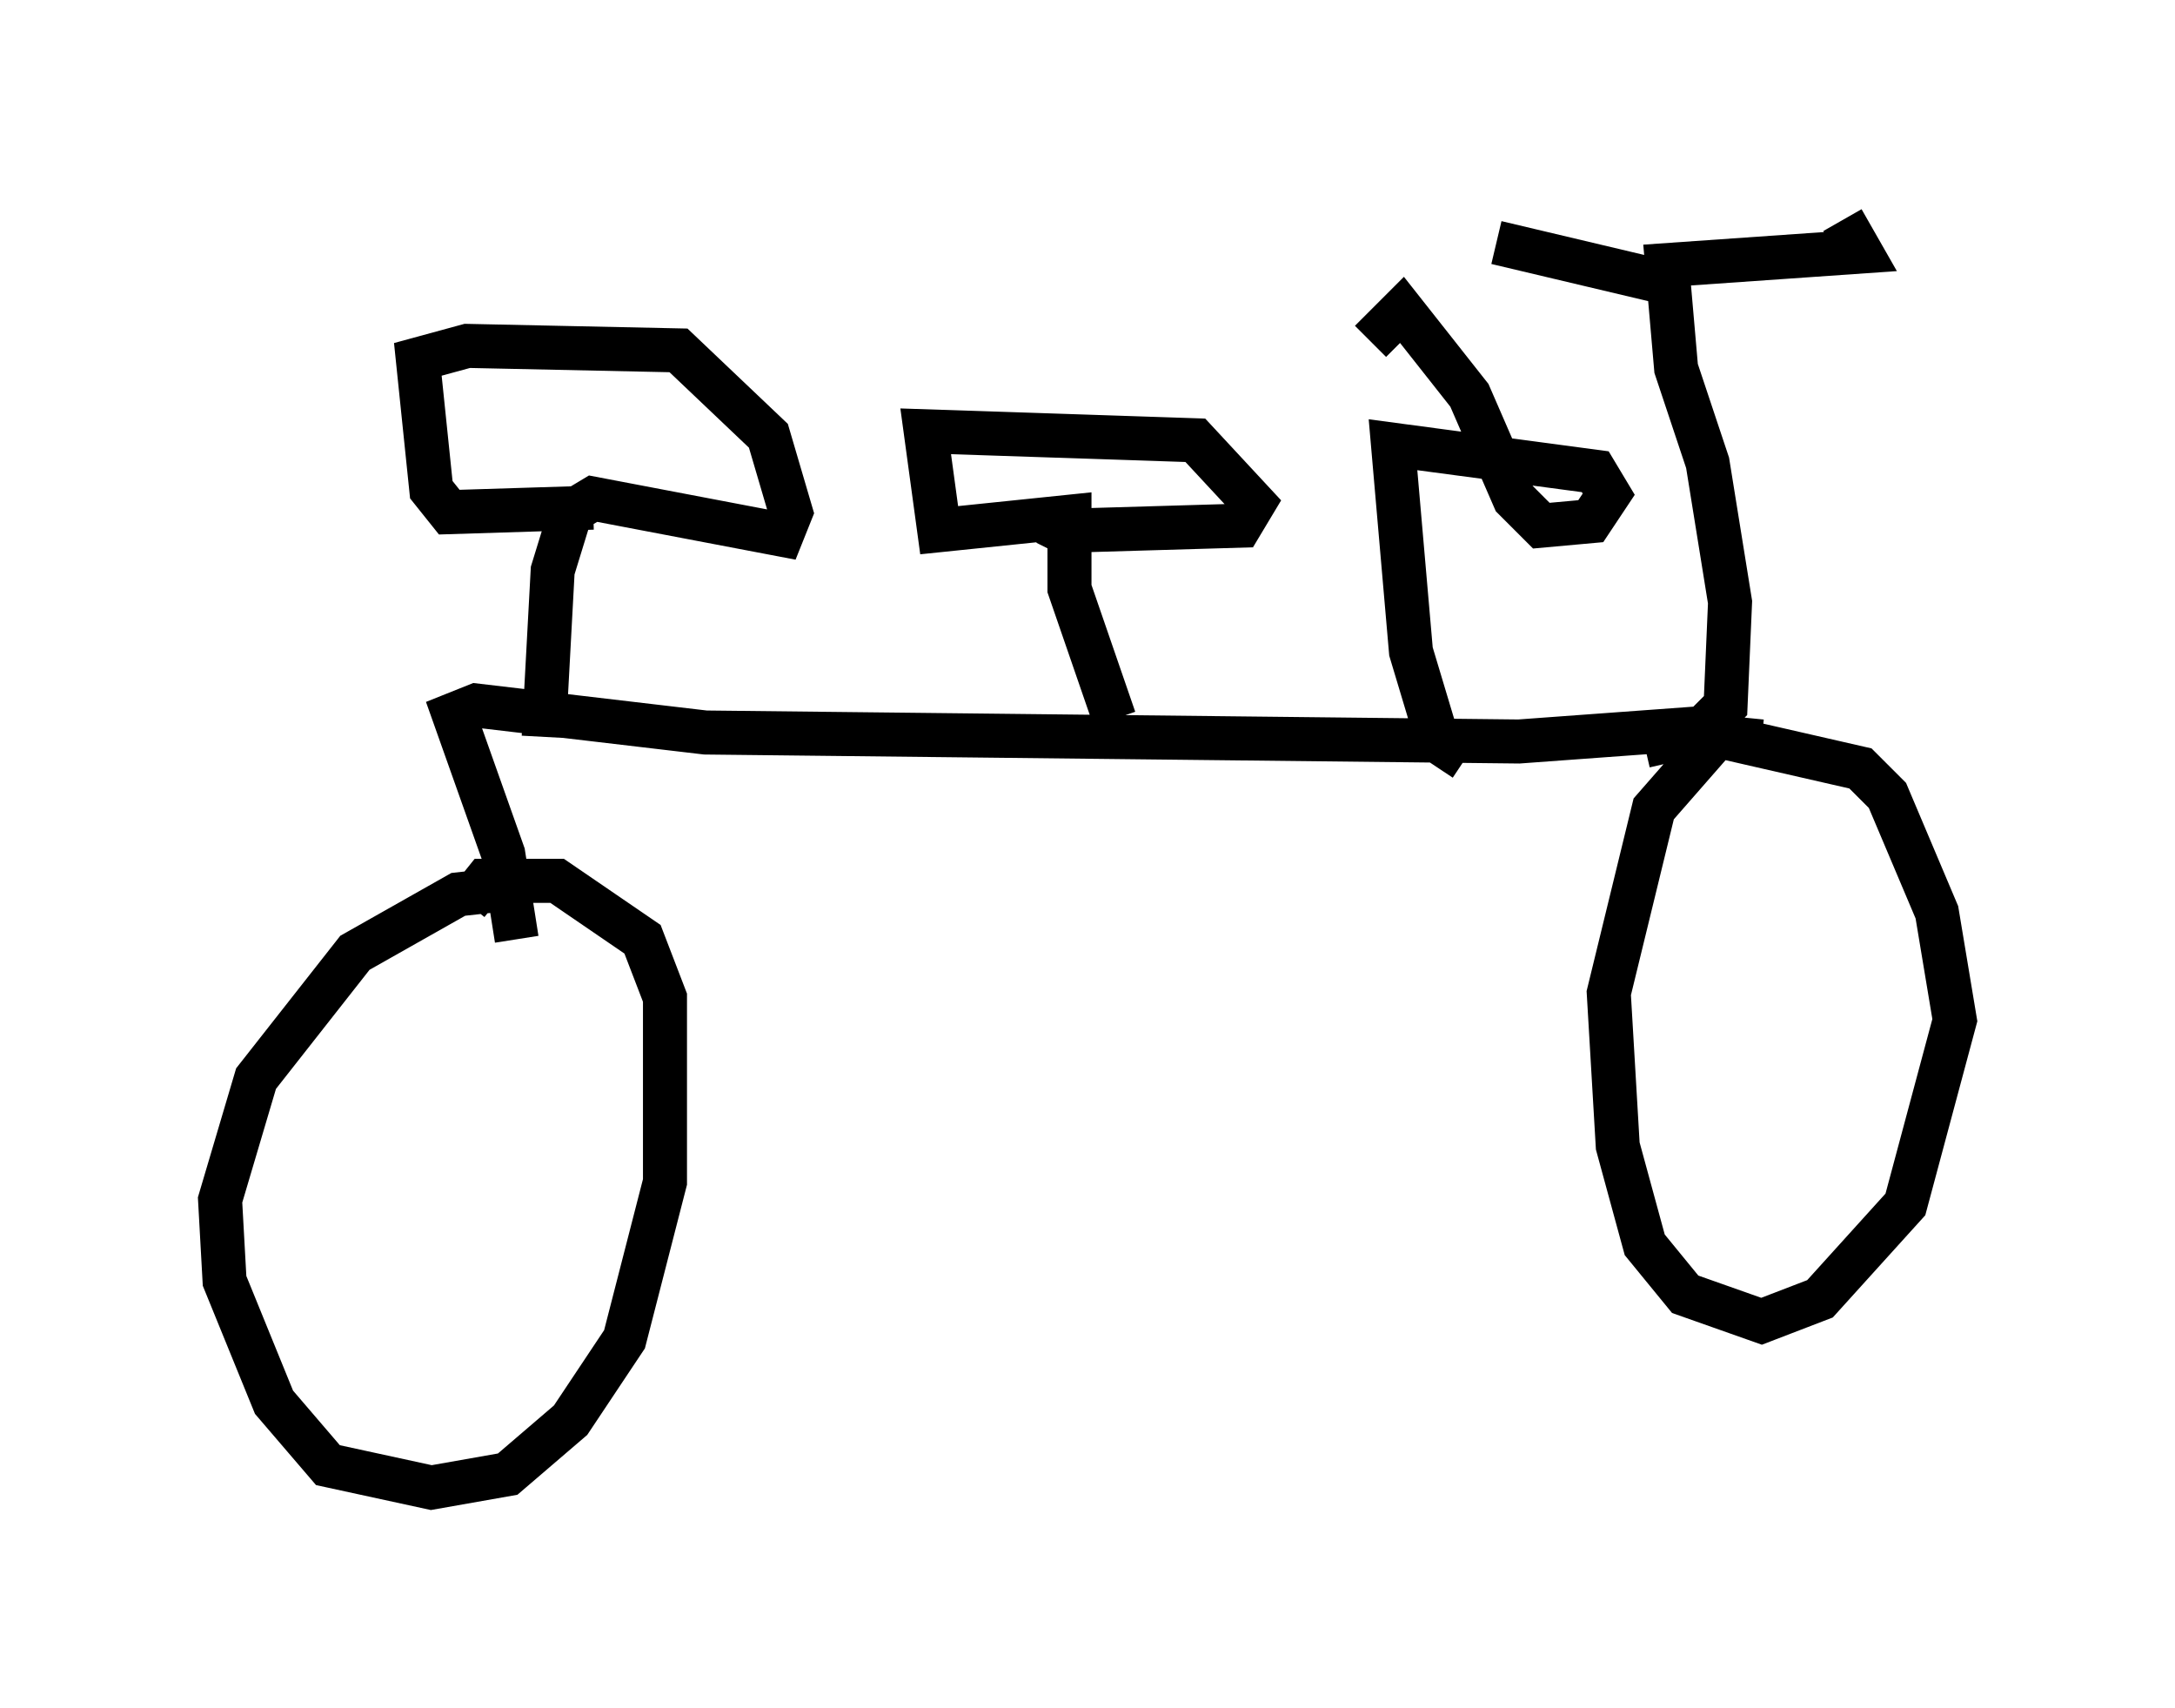 <?xml version="1.0" encoding="utf-8" ?>
<svg baseProfile="full" height="38.788" version="1.1" width="49.405" xmlns="http://www.w3.org/2000/svg" xmlns:ev="http://www.w3.org/2001/xml-events" xmlns:xlink="http://www.w3.org/1999/xlink"><defs /><rect fill="white" height="38.788" width="49.405" x="0" y="0" /><path d="M12.044, 20.517 m-0.715, -0.306 l-0.919, 0.102 -2.348, 1.327 l-2.246, 2.858 -0.817, 2.756 l0.102, 1.838 1.123, 2.756 l1.225, 1.429 2.348, 0.51 l1.735, -0.306 1.429, -1.225 l1.225, -1.838 0.919, -3.573 l0.0, -4.185 -0.51, -1.327 l-1.94, -1.327 -1.633, 0.0 l-0.408, 0.51 m1.123, 0.817 l-0.306, -1.94 -1.123, -3.165 l0.51, -0.204 5.206, 0.613 l18.477, 0.204 4.185, -0.306 l0.51, -0.51 0.102, -2.348 l-0.51, -3.165 -0.715, -2.144 l-0.204, -2.348 4.39, -0.306 l-0.408, -0.715 m-3.981, 1.429 l-3.879, -0.919 m6.023, 11.331 l-1.021, -0.102 -1.429, 1.633 l-1.021, 4.185 0.204, 3.471 l0.613, 2.246 0.919, 1.123 l1.735, 0.613 1.327, -0.51 l1.94, -2.144 1.123, -4.185 l-0.408, -2.45 -1.123, -2.654 l-0.613, -0.613 -3.573, -0.817 l-1.327, 0.306 m-12.046, -0.613 l-1.021, -2.96 0.0, -1.633 l-2.96, 0.306 -0.306, -2.246 l6.125, 0.204 1.327, 1.429 l-0.306, 0.51 -3.471, 0.102 l-0.51, 0.102 -0.204, 0.408 m-11.638, 4.185 l0.204, -3.777 0.408, -1.327 l0.51, -0.306 4.288, 0.817 l0.204, -0.51 -0.51, -1.735 l-2.042, -1.94 -4.798, -0.102 l-1.123, 0.306 0.306, 2.96 l0.408, 0.51 3.267, -0.102 m19.804, 5.717 l-0.613, -0.408 -0.613, -2.042 l-0.408, -4.696 4.594, 0.613 l0.306, 0.51 -0.408, 0.613 l-1.123, 0.102 -0.613, -0.613 l-1.021, -2.348 -1.531, -1.94 l-0.715, 0.715 " fill="none" stroke="black" stroke-width="1" /></svg>